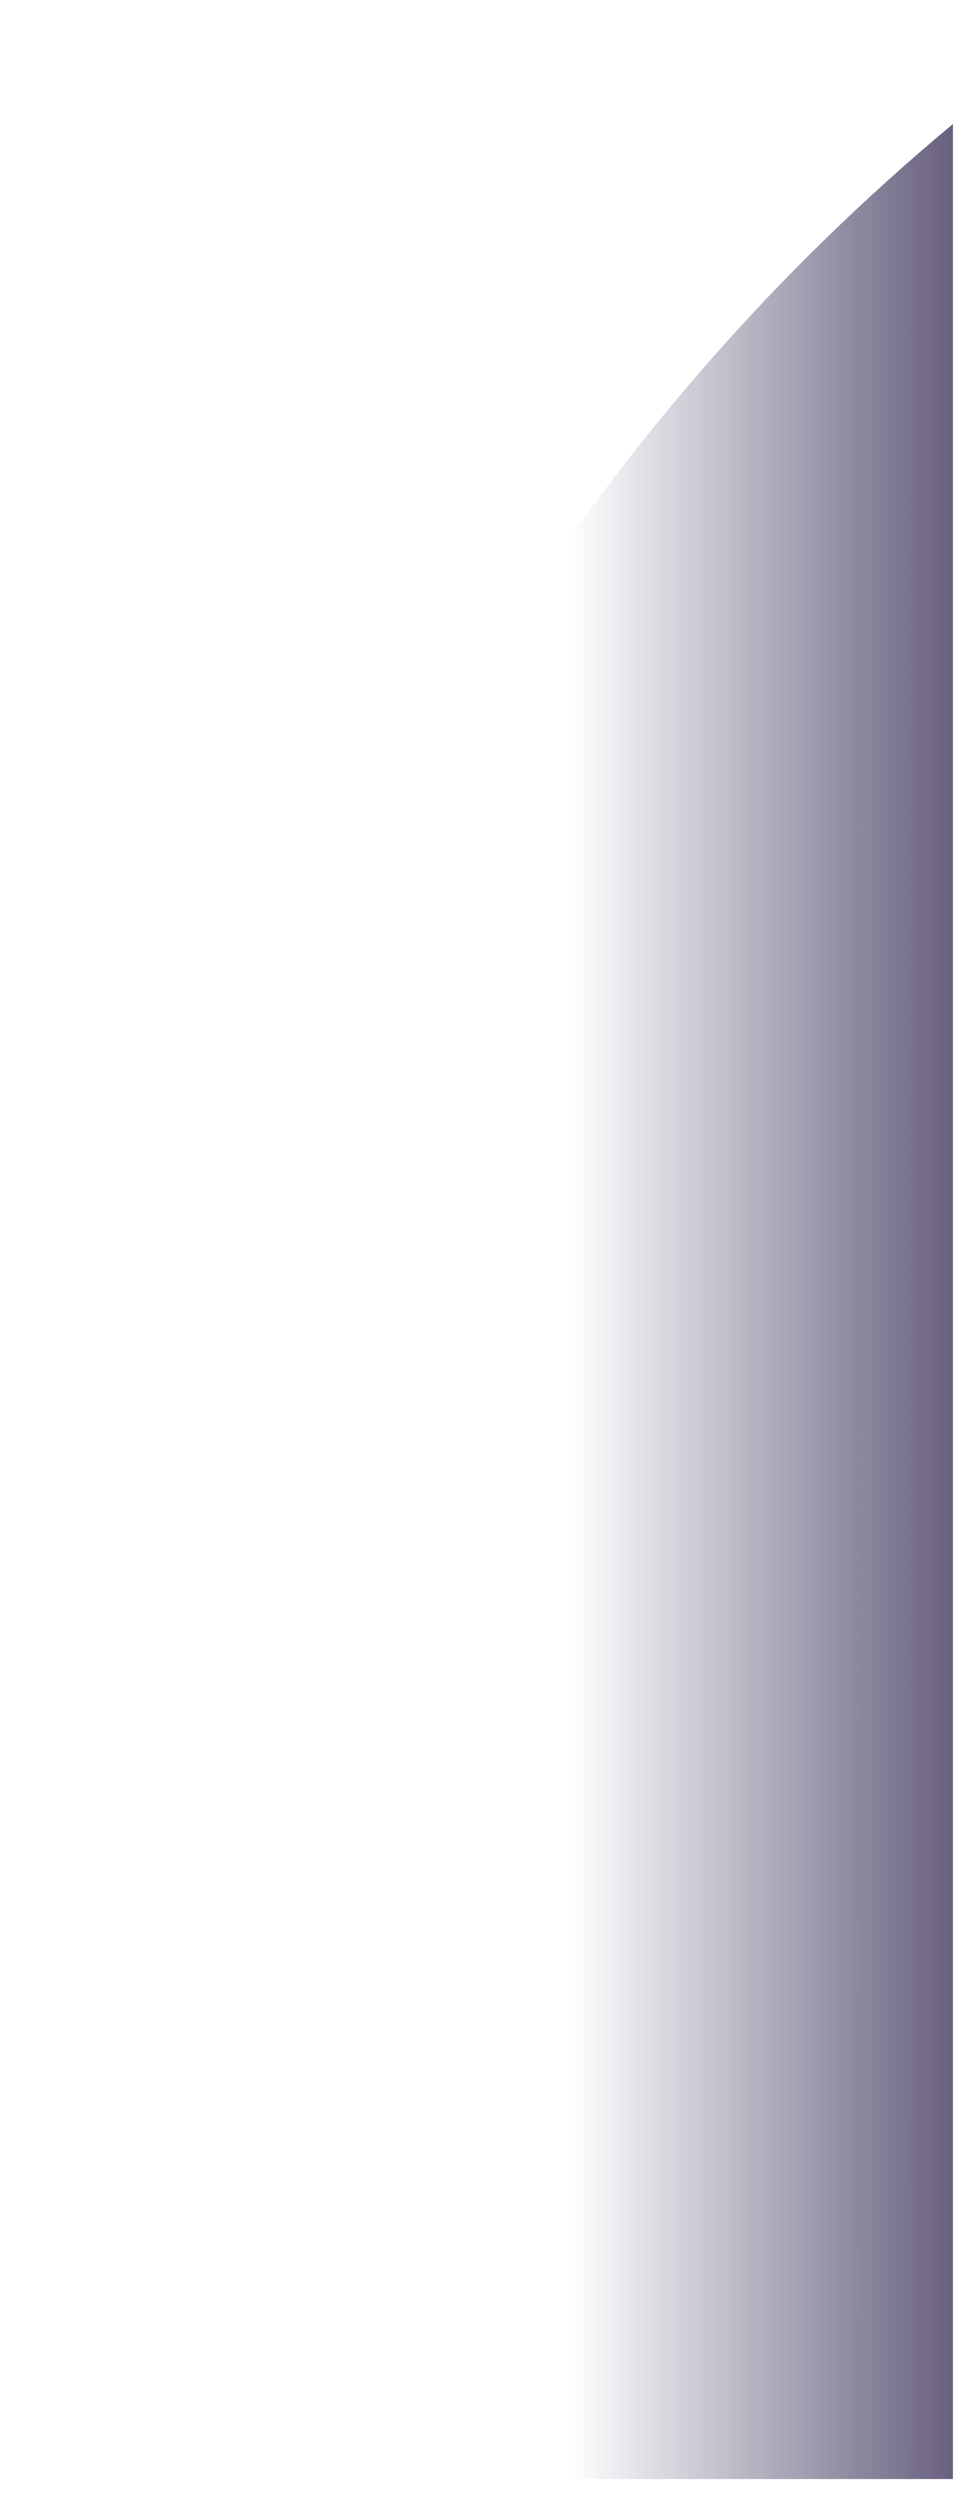 <?xml version="1.0" encoding="UTF-8" standalone="no"?><svg width='5' height='13' viewBox='0 0 5 13' fill='none' xmlns='http://www.w3.org/2000/svg'>
<path d='M2.974 12.891H4.958V0.645C3.133 2.162 1.796 4.245 1.215 6.625C1.007 7.489 0.899 8.391 0.904 9.319L0.925 12.891H2.974Z' fill='url(#paint0_linear_1_772)'/>
<defs>
<linearGradient id='paint0_linear_1_772' x1='5.451' y1='6.757' x2='2.961' y2='6.757' gradientUnits='userSpaceOnUse'>
<stop stop-color='#43395F'/>
<stop offset='1' stop-color='#43395F' stop-opacity='0'/>
</linearGradient>
</defs>
</svg>
